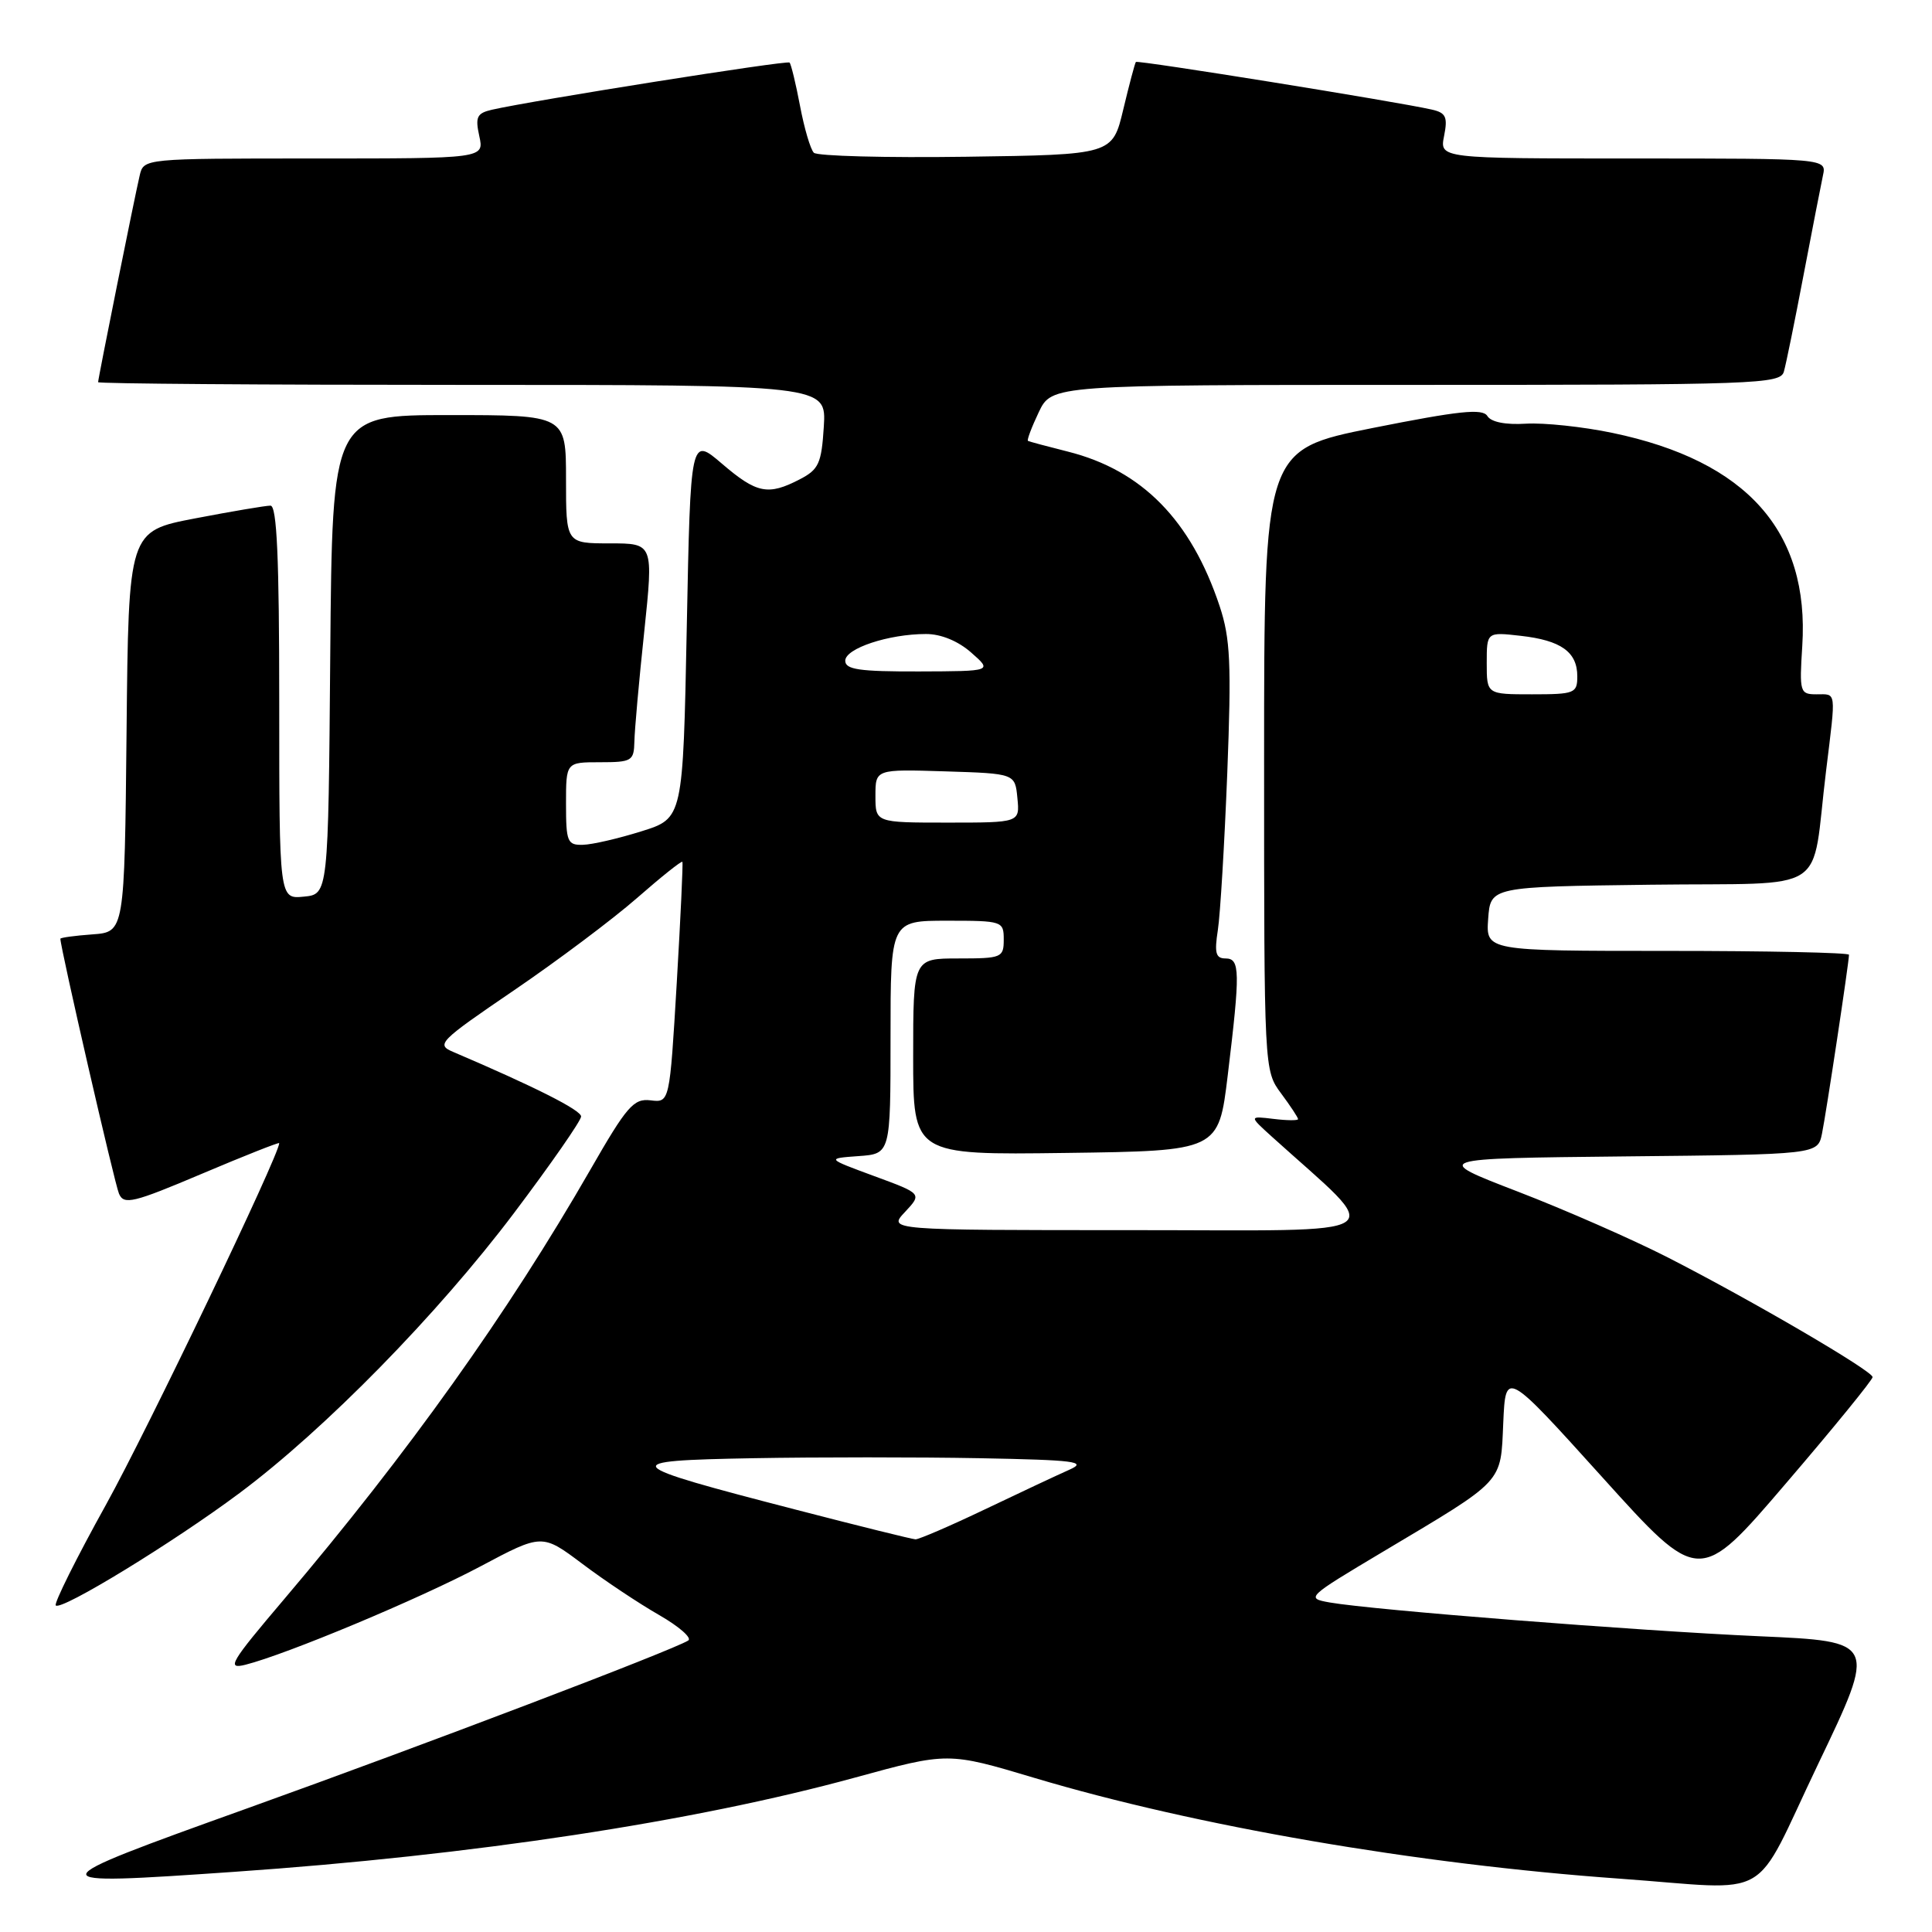 <?xml version="1.0" encoding="UTF-8" standalone="no"?>
<!DOCTYPE svg PUBLIC "-//W3C//DTD SVG 1.1//EN" "http://www.w3.org/Graphics/SVG/1.1/DTD/svg11.dtd" >
<svg xmlns="http://www.w3.org/2000/svg" xmlns:xlink="http://www.w3.org/1999/xlink" version="1.1" viewBox="0 0 256 256">
 <g >
 <path fill="currentColor"
d=" M 240.91 233.75 C 248.69 217.50 248.69 217.50 233.10 216.81 C 216.94 216.09 181.97 213.34 176.22 212.34 C 172.99 211.77 173.11 211.66 183.22 205.63 C 199.48 195.94 198.83 196.63 199.19 188.52 C 199.50 181.55 199.50 181.55 212.33 195.76 C 225.16 209.98 225.16 209.98 236.65 196.55 C 242.98 189.17 248.14 182.83 248.13 182.47 C 248.10 181.64 232.11 172.30 221.00 166.62 C 216.32 164.23 207.37 160.30 201.11 157.89 C 189.72 153.50 189.72 153.50 215.28 153.23 C 240.85 152.97 240.85 152.97 241.42 150.23 C 241.97 147.57 245.00 127.51 245.00 126.51 C 245.00 126.23 234.17 126.00 220.94 126.00 C 196.89 126.00 196.89 126.00 197.19 121.75 C 197.50 117.50 197.50 117.50 218.71 117.23 C 242.92 116.92 239.90 118.89 241.97 102.09 C 243.29 91.33 243.37 92.00 240.70 92.00 C 238.50 92.00 238.42 91.73 238.81 85.60 C 239.78 70.41 231.46 61.07 213.65 57.36 C 209.74 56.54 204.59 56.00 202.21 56.14 C 199.50 56.31 197.57 55.93 197.08 55.12 C 196.44 54.10 193.34 54.43 181.89 56.71 C 167.50 59.59 167.50 59.59 167.50 100.71 C 167.50 141.79 167.50 141.84 169.75 144.88 C 170.99 146.55 172.00 148.08 172.00 148.29 C 172.00 148.49 170.54 148.48 168.75 148.26 C 165.50 147.87 165.50 147.87 168.50 150.59 C 183.66 164.29 185.59 163.00 149.91 163.00 C 117.65 163.00 117.65 163.00 119.92 160.59 C 122.18 158.17 122.18 158.17 115.84 155.84 C 109.50 153.50 109.50 153.50 113.75 153.19 C 118.00 152.89 118.00 152.89 118.00 137.44 C 118.00 122.00 118.00 122.00 125.50 122.00 C 132.83 122.00 133.00 122.06 133.00 124.50 C 133.00 126.89 132.73 127.00 127.00 127.00 C 121.00 127.00 121.00 127.00 121.00 140.02 C 121.00 153.04 121.00 153.04 141.23 152.77 C 161.47 152.50 161.47 152.50 162.68 142.50 C 164.35 128.69 164.32 127.00 162.39 127.00 C 161.09 127.00 160.90 126.27 161.37 123.25 C 161.69 121.19 162.25 111.82 162.62 102.43 C 163.18 87.92 163.03 84.60 161.61 80.32 C 157.82 68.93 151.32 62.31 141.50 59.84 C 138.75 59.15 136.37 58.51 136.21 58.42 C 136.05 58.32 136.69 56.62 137.64 54.62 C 139.37 51.00 139.37 51.00 187.62 51.00 C 232.71 51.00 235.90 50.89 236.37 49.25 C 236.65 48.29 237.82 42.55 238.97 36.50 C 240.12 30.45 241.29 24.49 241.55 23.25 C 242.04 21.00 242.04 21.00 216.39 21.00 C 190.75 21.00 190.75 21.00 191.35 18.01 C 191.85 15.50 191.59 14.94 189.72 14.52 C 185.06 13.46 150.73 7.94 150.51 8.21 C 150.38 8.37 149.63 11.20 148.84 14.50 C 147.41 20.50 147.41 20.50 128.03 20.77 C 117.37 20.92 108.28 20.68 107.84 20.24 C 107.39 19.79 106.57 17.00 106.01 14.04 C 105.45 11.08 104.82 8.49 104.62 8.29 C 104.29 7.96 70.69 13.29 65.18 14.54 C 63.19 15.00 62.95 15.50 63.51 18.04 C 64.16 21.00 64.16 21.00 41.60 21.00 C 19.04 21.00 19.04 21.00 18.51 23.25 C 17.84 26.09 13.00 50.15 13.00 50.64 C 13.00 50.84 34.71 51.00 61.25 51.00 C 109.50 51.00 109.50 51.00 109.16 56.52 C 108.85 61.43 108.49 62.21 105.96 63.52 C 101.77 65.69 100.27 65.39 95.66 61.44 C 91.50 57.88 91.50 57.88 91.00 83.15 C 90.50 108.43 90.50 108.43 85.00 110.15 C 81.97 111.10 78.49 111.91 77.25 111.94 C 75.18 112.00 75.00 111.56 75.00 106.50 C 75.00 101.00 75.00 101.00 79.50 101.00 C 83.73 101.00 84.00 100.83 84.06 98.25 C 84.09 96.74 84.67 90.21 85.36 83.75 C 86.59 72.00 86.59 72.00 80.80 72.00 C 75.00 72.00 75.00 72.00 75.00 63.50 C 75.00 55.00 75.00 55.00 59.51 55.00 C 44.03 55.00 44.03 55.00 43.76 86.75 C 43.50 118.50 43.50 118.50 40.25 118.81 C 37.00 119.13 37.00 119.13 37.00 93.06 C 37.00 73.91 36.69 67.00 35.84 67.00 C 35.20 67.00 30.70 67.76 25.85 68.69 C 17.03 70.38 17.03 70.38 16.77 96.94 C 16.50 123.50 16.50 123.50 12.25 123.81 C 9.91 123.98 8.00 124.24 8.00 124.39 C 8.00 125.57 15.19 156.87 15.77 158.18 C 16.42 159.68 17.64 159.39 26.75 155.53 C 32.39 153.14 37.00 151.32 37.00 151.47 C 37.00 153.04 19.55 189.45 14.05 199.37 C 10.12 206.45 7.13 212.46 7.39 212.73 C 8.13 213.46 22.99 204.37 31.74 197.84 C 43.06 189.39 57.97 174.18 68.12 160.72 C 73.00 154.24 77.00 148.49 77.00 147.94 C 77.00 147.10 70.88 144.01 60.06 139.39 C 57.75 138.41 58.14 138.01 68.11 131.22 C 73.88 127.29 81.21 121.79 84.41 118.99 C 87.61 116.19 90.31 114.03 90.42 114.20 C 90.52 114.36 90.18 121.61 89.67 130.30 C 88.73 146.11 88.73 146.11 86.20 145.80 C 83.96 145.53 83.06 146.57 78.22 155.00 C 67.31 173.98 54.11 192.50 37.65 211.90 C 30.51 220.31 29.97 221.22 32.51 220.59 C 37.98 219.21 55.58 211.85 63.67 207.55 C 71.83 203.21 71.83 203.21 77.17 207.22 C 80.10 209.43 84.68 212.48 87.34 214.00 C 90.00 215.53 91.73 217.05 91.19 217.38 C 89.04 218.71 56.19 231.21 32.75 239.62 C 4.63 249.71 4.60 249.86 31.00 248.03 C 62.58 245.85 91.94 241.39 113.29 235.54 C 125.62 232.16 125.62 232.16 137.06 235.58 C 158.44 241.97 187.72 247.01 214.58 248.93 C 235.37 250.42 232.00 252.36 240.91 233.75 Z  M 105.50 200.05 C 81.95 193.96 81.61 193.55 99.81 193.22 C 108.23 193.07 121.73 193.07 129.81 193.22 C 142.47 193.46 144.12 193.67 141.71 194.74 C 140.18 195.42 135.14 197.78 130.52 199.99 C 125.90 202.20 121.75 203.98 121.31 203.97 C 120.86 203.95 113.75 202.19 105.50 200.05 Z  M 116.00 105.46 C 116.00 101.92 116.00 101.92 125.25 102.21 C 134.50 102.50 134.50 102.50 134.81 105.75 C 135.13 109.00 135.13 109.00 125.56 109.00 C 116.00 109.00 116.00 109.00 116.00 105.46 Z  M 197.00 87.87 C 197.00 83.74 197.00 83.74 201.50 84.25 C 206.85 84.85 209.00 86.39 209.00 89.62 C 209.00 91.86 208.65 92.00 203.00 92.00 C 197.00 92.00 197.00 92.00 197.00 87.87 Z  M 112.00 87.55 C 112.00 85.92 117.75 84.01 122.69 84.01 C 124.67 84.00 126.96 84.94 128.69 86.47 C 131.50 88.94 131.50 88.94 121.75 88.97 C 113.88 88.99 112.00 88.72 112.00 87.55 Z "/>
</g>
</svg>